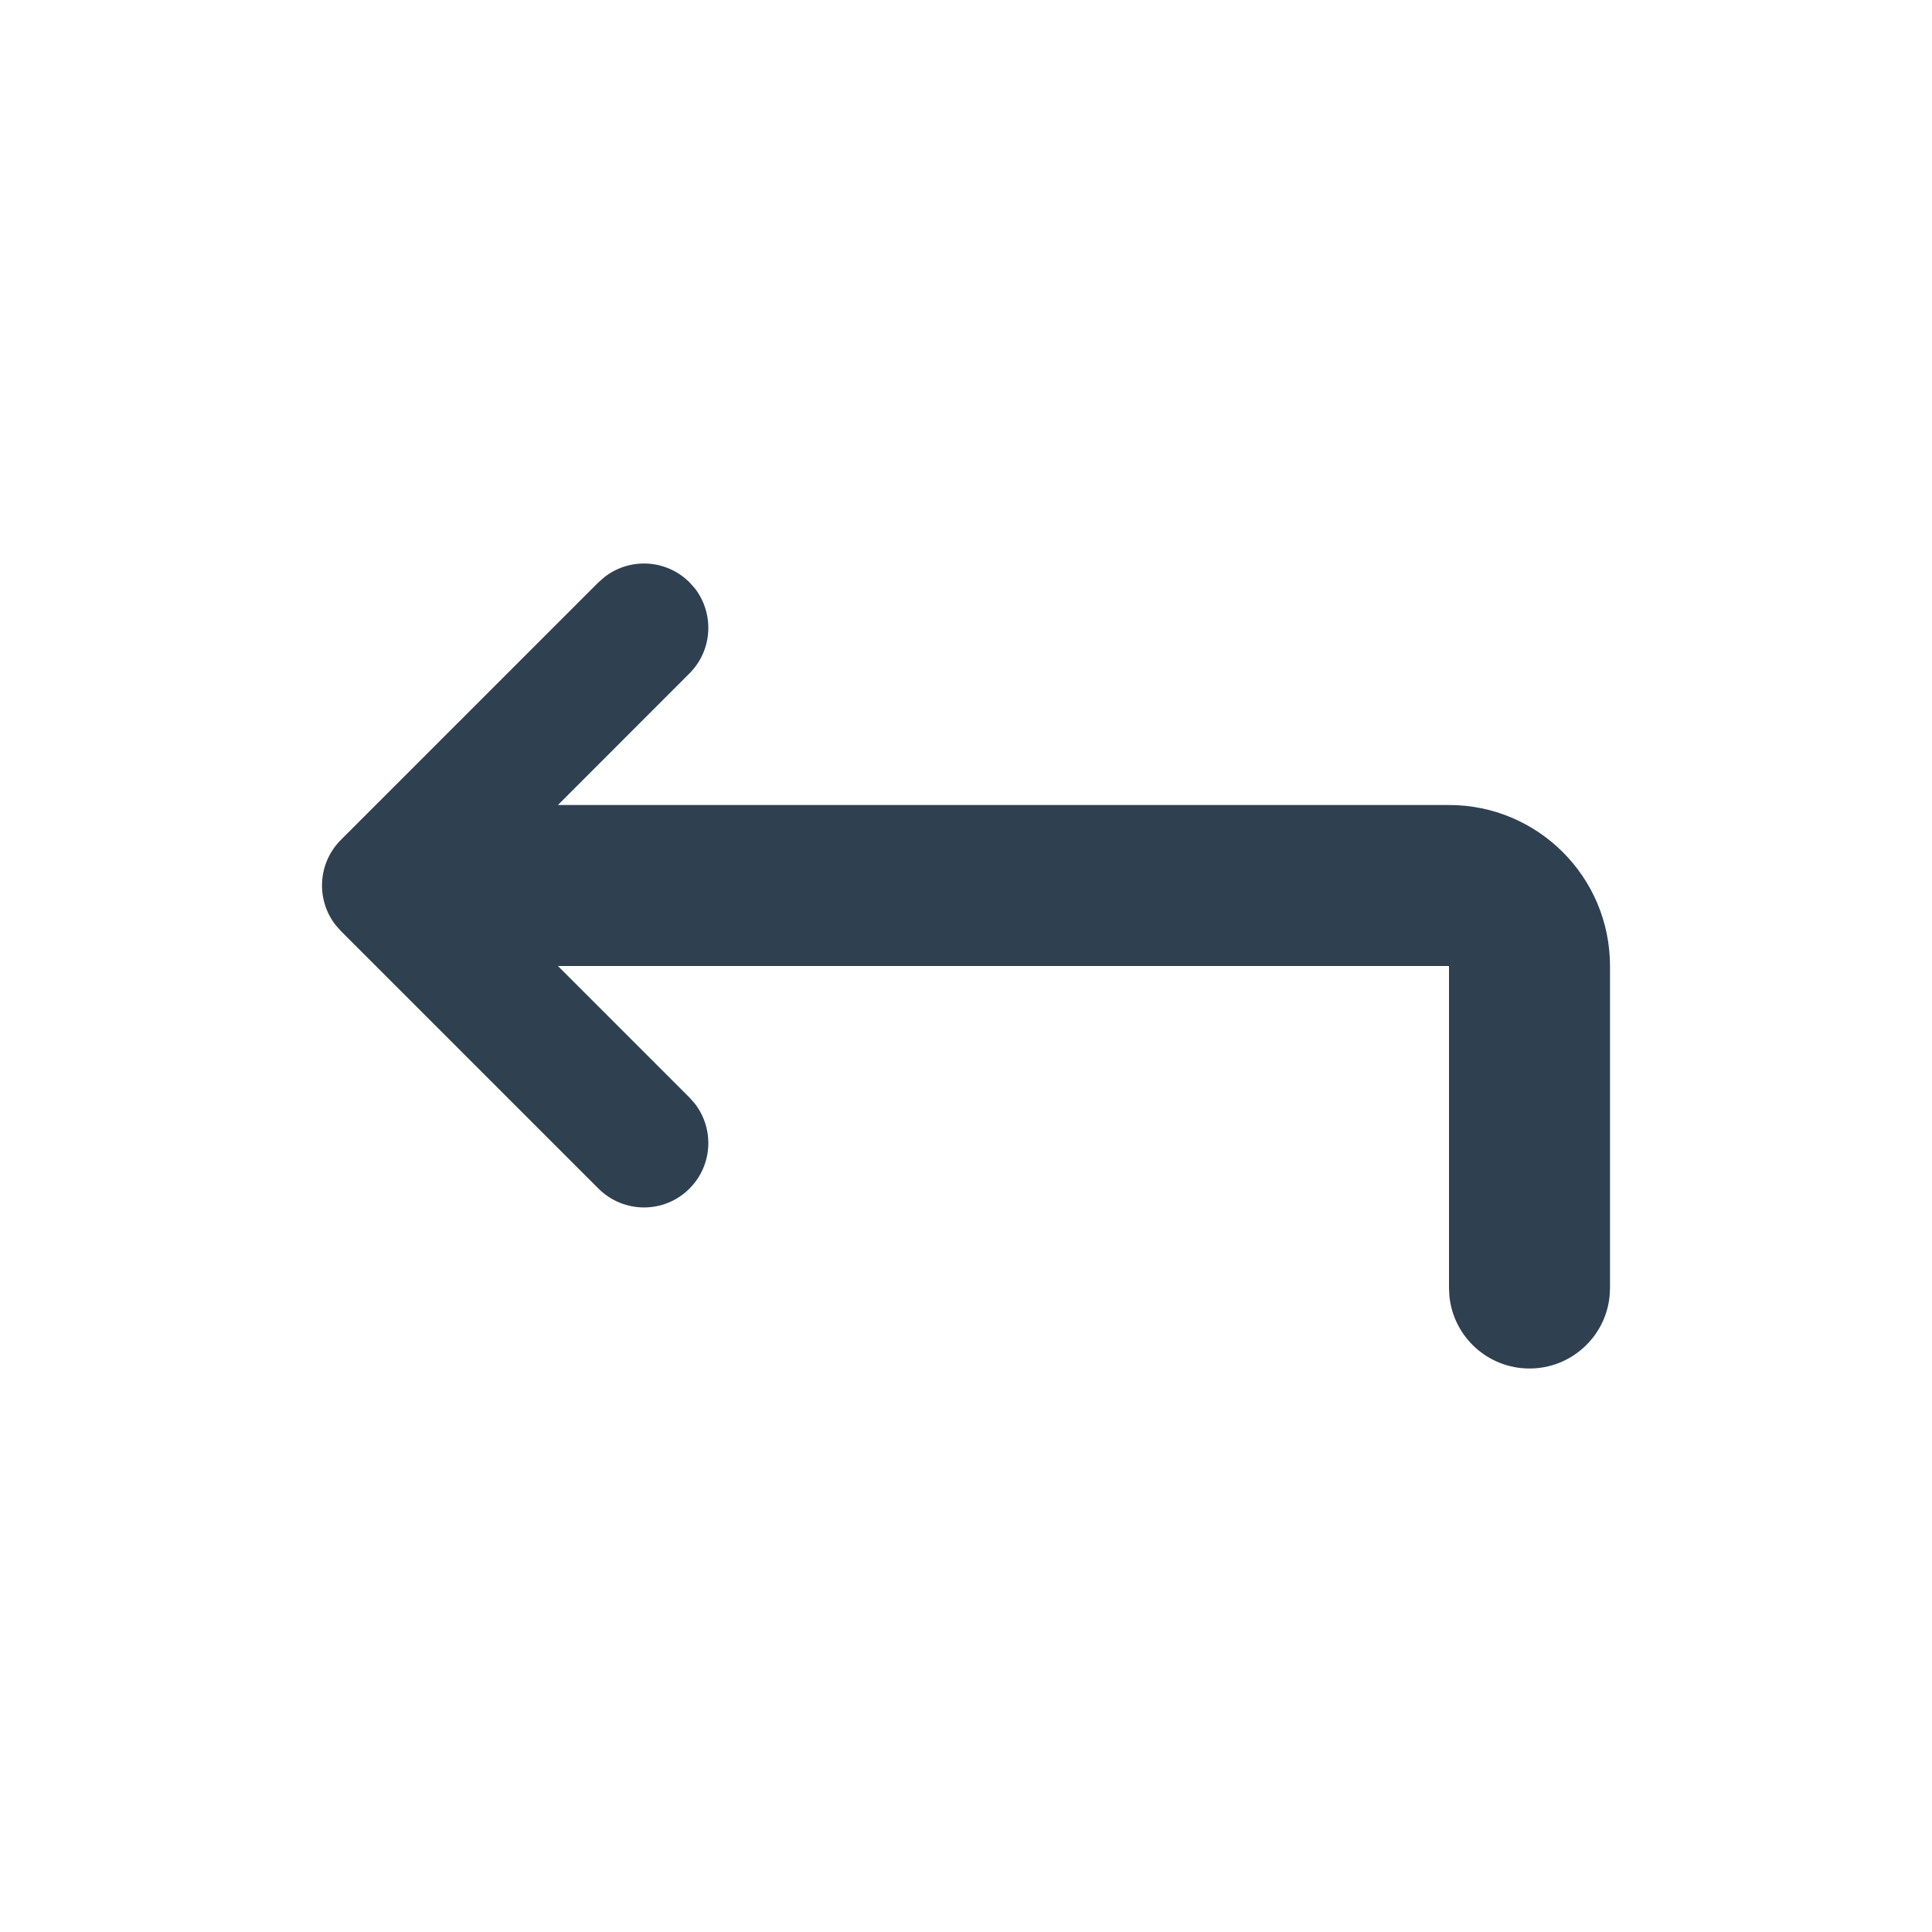 <svg width="24" height="24" viewBox="0 0 24 24" fill="none" xmlns="http://www.w3.org/2000/svg">
<path d="M7.51 7.168C7.823 6.924 8.277 6.946 8.565 7.234L8.632 7.309C8.875 7.623 8.853 8.077 8.565 8.365L6.931 10H18C19.104 10 20 10.895 20 12V16L19.995 16.102C19.944 16.607 19.517 17 19 17C18.482 17 18.056 16.607 18.005 16.102L18 16V12H6.931L8.565 13.634L8.632 13.71C8.875 14.024 8.853 14.477 8.565 14.765C8.253 15.078 7.747 15.077 7.434 14.765L4.234 11.565L4.168 11.49C3.924 11.176 3.946 10.723 4.234 10.434L7.434 7.234L7.51 7.168Z" fill="#2F4051"/>
</svg>
